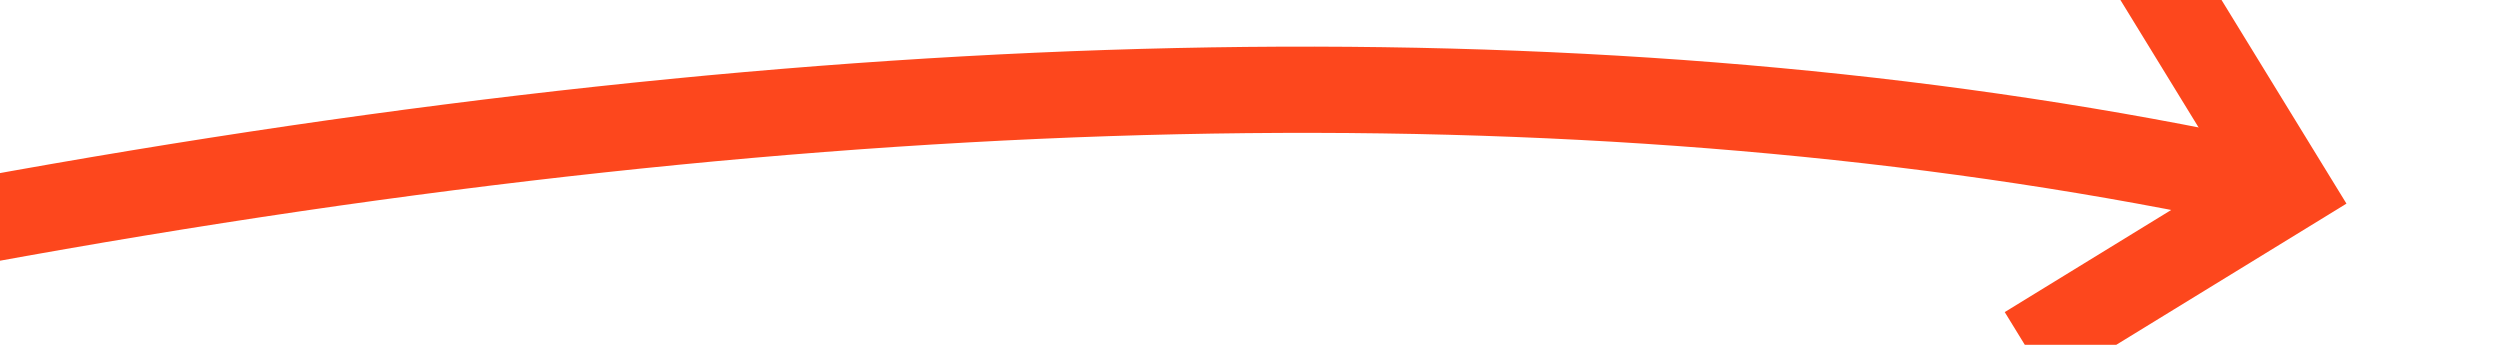 ﻿<?xml version="1.0" encoding="utf-8"?>
<svg version="1.1" xmlns:xlink="http://www.w3.org/1999/xlink" width="58px" height="8px" viewBox="378 130  58 8" xmlns="http://www.w3.org/2000/svg">
  <g transform="matrix(0.94 0.342 -0.342 0.94 70.376 -131.121 )">
    <path d="M 325 186  C 365.22 150.189  399.892 130.273  429.016 126.25  " stroke-width="2" stroke="#fd471d" fill="none" />
    <path d="M 423.452 122.541  L 428.204 126.319  L 424.426 131.072  L 425.991 132.316  L 430.392 126.781  L 431.014 125.998  L 430.231 125.376  L 424.696 120.976  L 423.452 122.541  Z " fill-rule="nonzero" fill="#fd471d" stroke="none" />
  </g>
</svg>